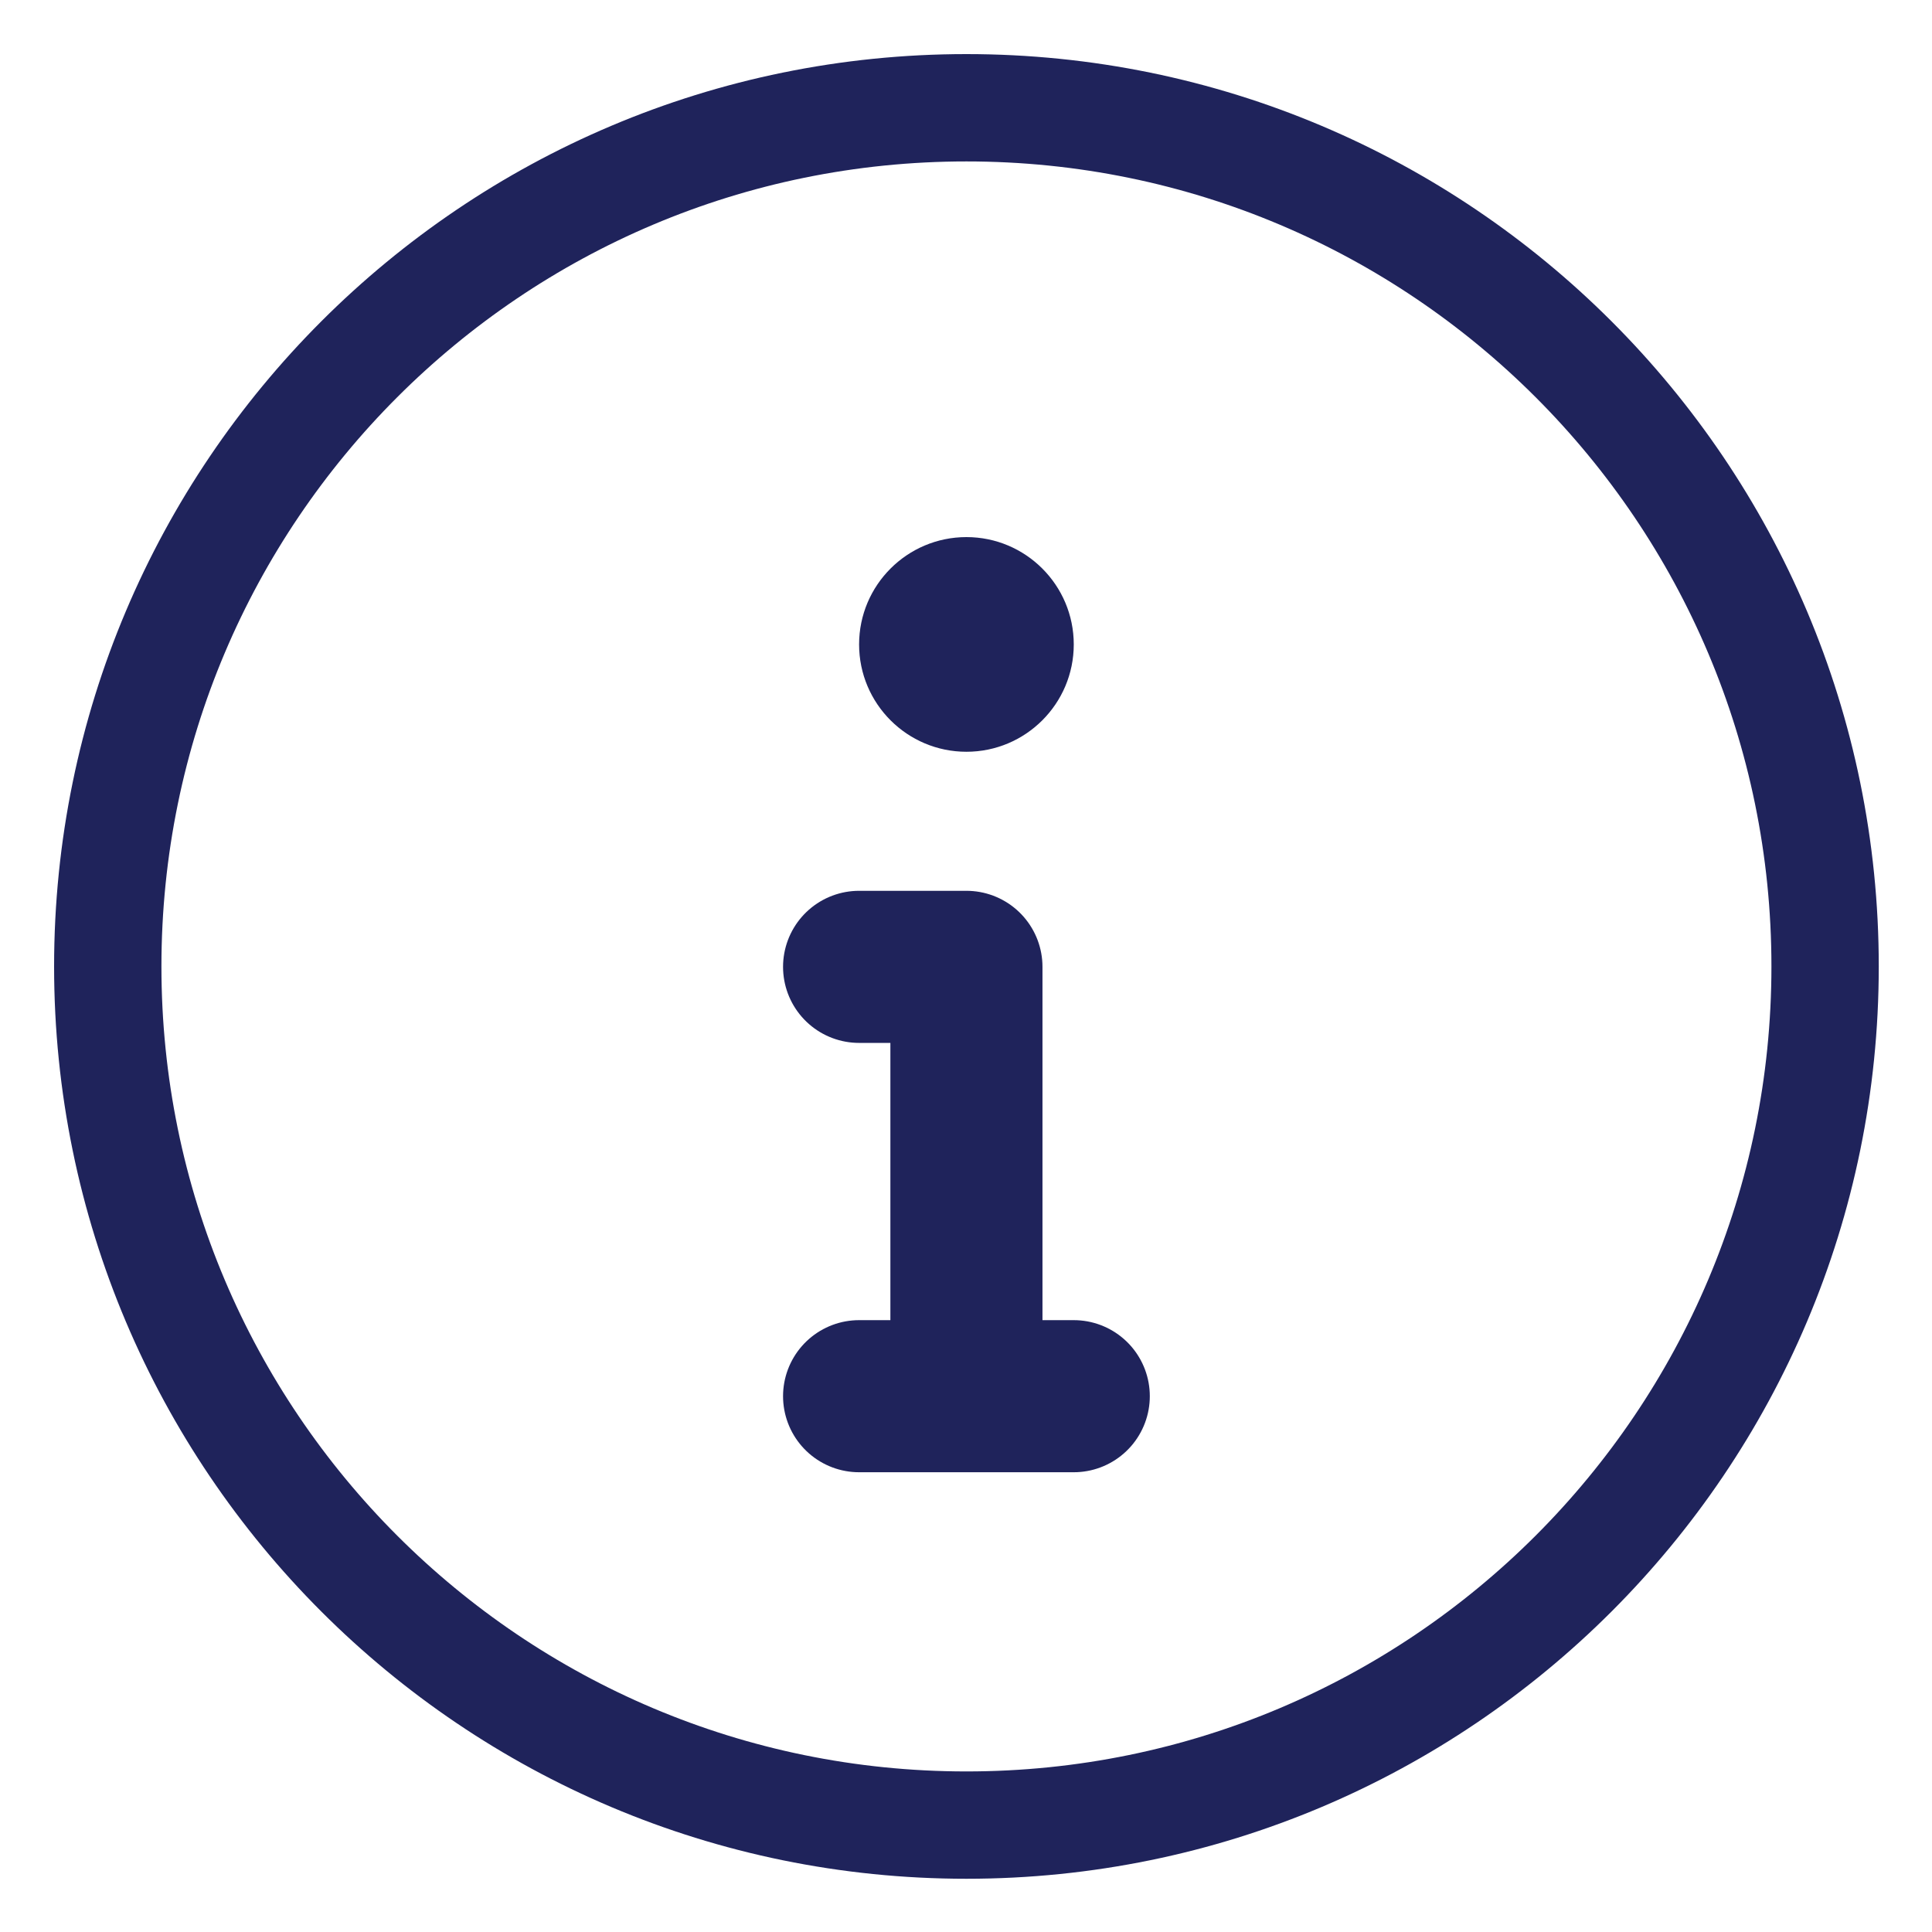 <svg width="18" height="18" viewBox="0 0 18 18" fill="none" xmlns="http://www.w3.org/2000/svg">
<path d="M9.004 17.004C13.422 17.004 17.004 13.422 17.004 9.004C17.004 4.586 13.422 1.004 9.004 1.004C4.586 1.004 1.004 4.586 1.004 9.004C1.004 13.422 4.586 17.004 9.004 17.004Z" stroke="#1F235B" stroke-linecap="round" stroke-linejoin="round"/>
<path d="M9.004 13.008V9.008H8.004M8.004 13.008H10.004" stroke="#1F235B" stroke-width="1.417" stroke-linecap="round" stroke-linejoin="round"/>
<path d="M9.004 7.004C9.556 7.004 10.004 6.556 10.004 6.004C10.004 5.452 9.556 5.004 9.004 5.004C8.452 5.004 8.004 5.452 8.004 6.004C8.004 6.556 8.452 7.004 9.004 7.004Z" fill="#1F235B"/>
</svg>
